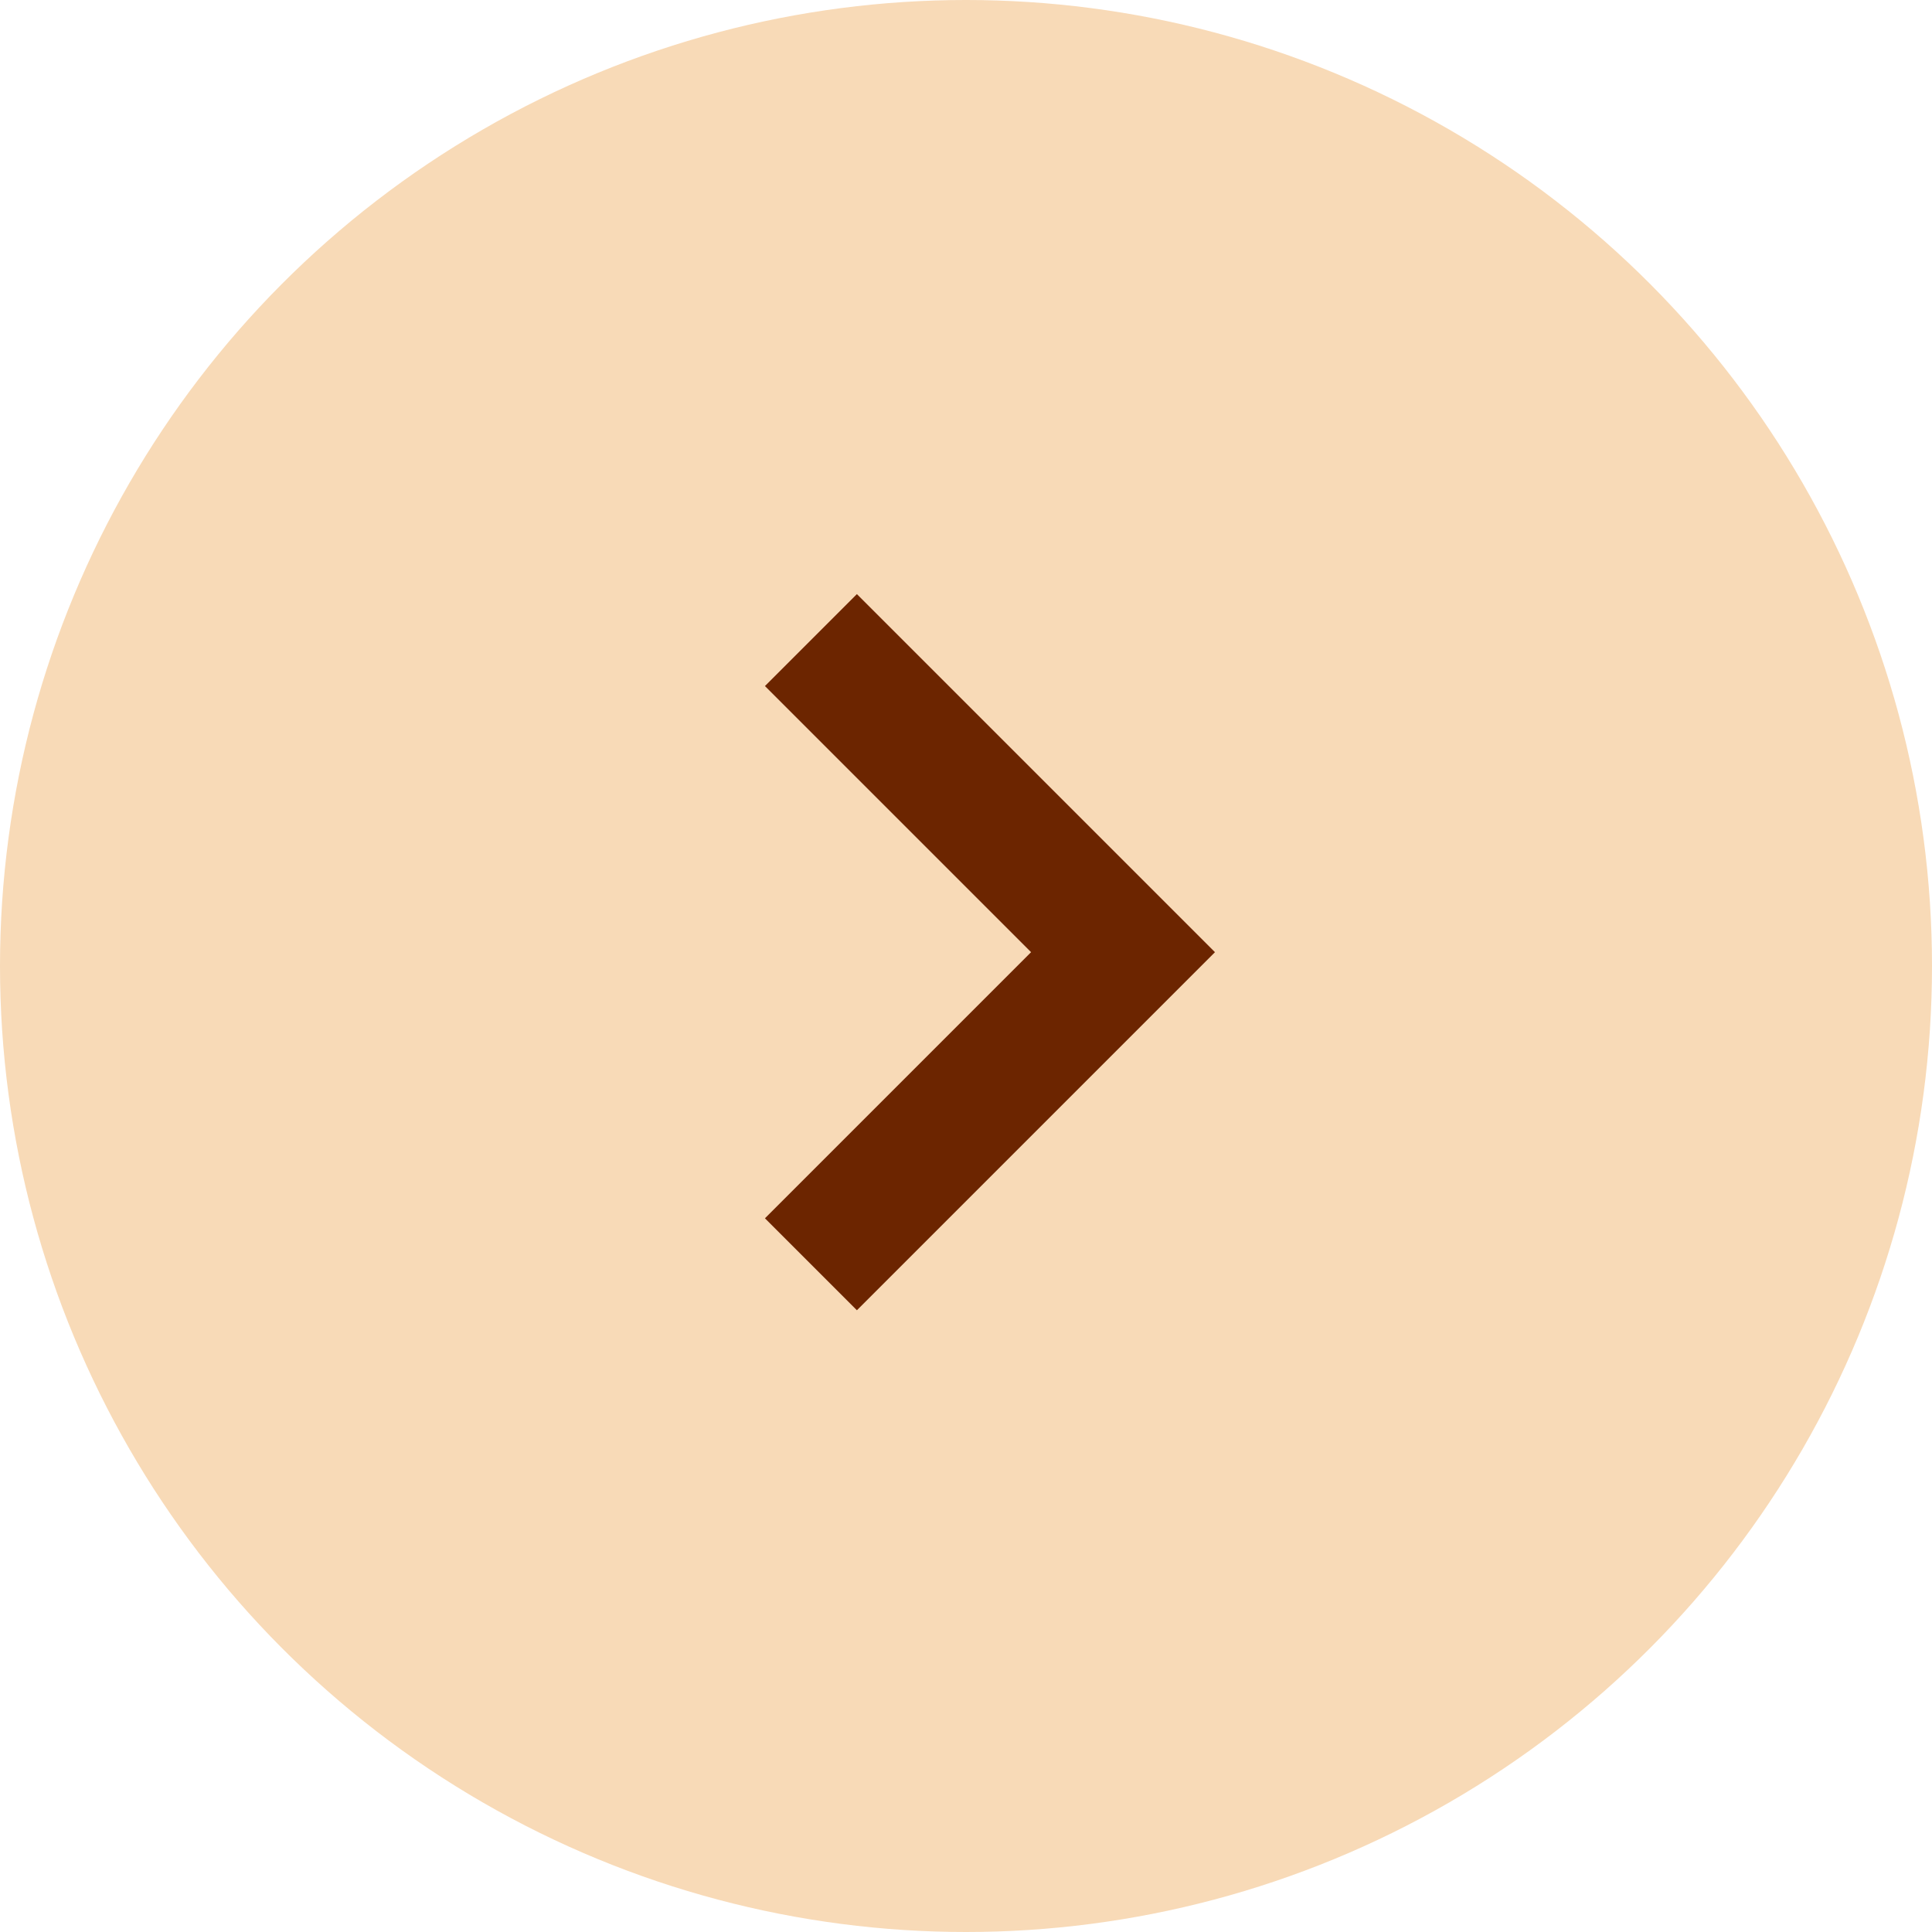 <svg xmlns="http://www.w3.org/2000/svg" width="52" height="52" viewBox="0 0 52 52">
  <g id="start-icon" transform="translate(-1477 -357)">
    <circle id="Ellipse_2" data-name="Ellipse 2" cx="26" cy="26" r="26" transform="translate(1477 357)" fill="#f8dab7"/>
    <path id="Path_1" data-name="Path 1" d="M1333.9,653.375l8.4,8.4-8.4,8.4" transform="translate(164.926 -279.147)" fill="none" stroke="#6c2500" stroke-width="3.5"/>
  </g>
</svg>
